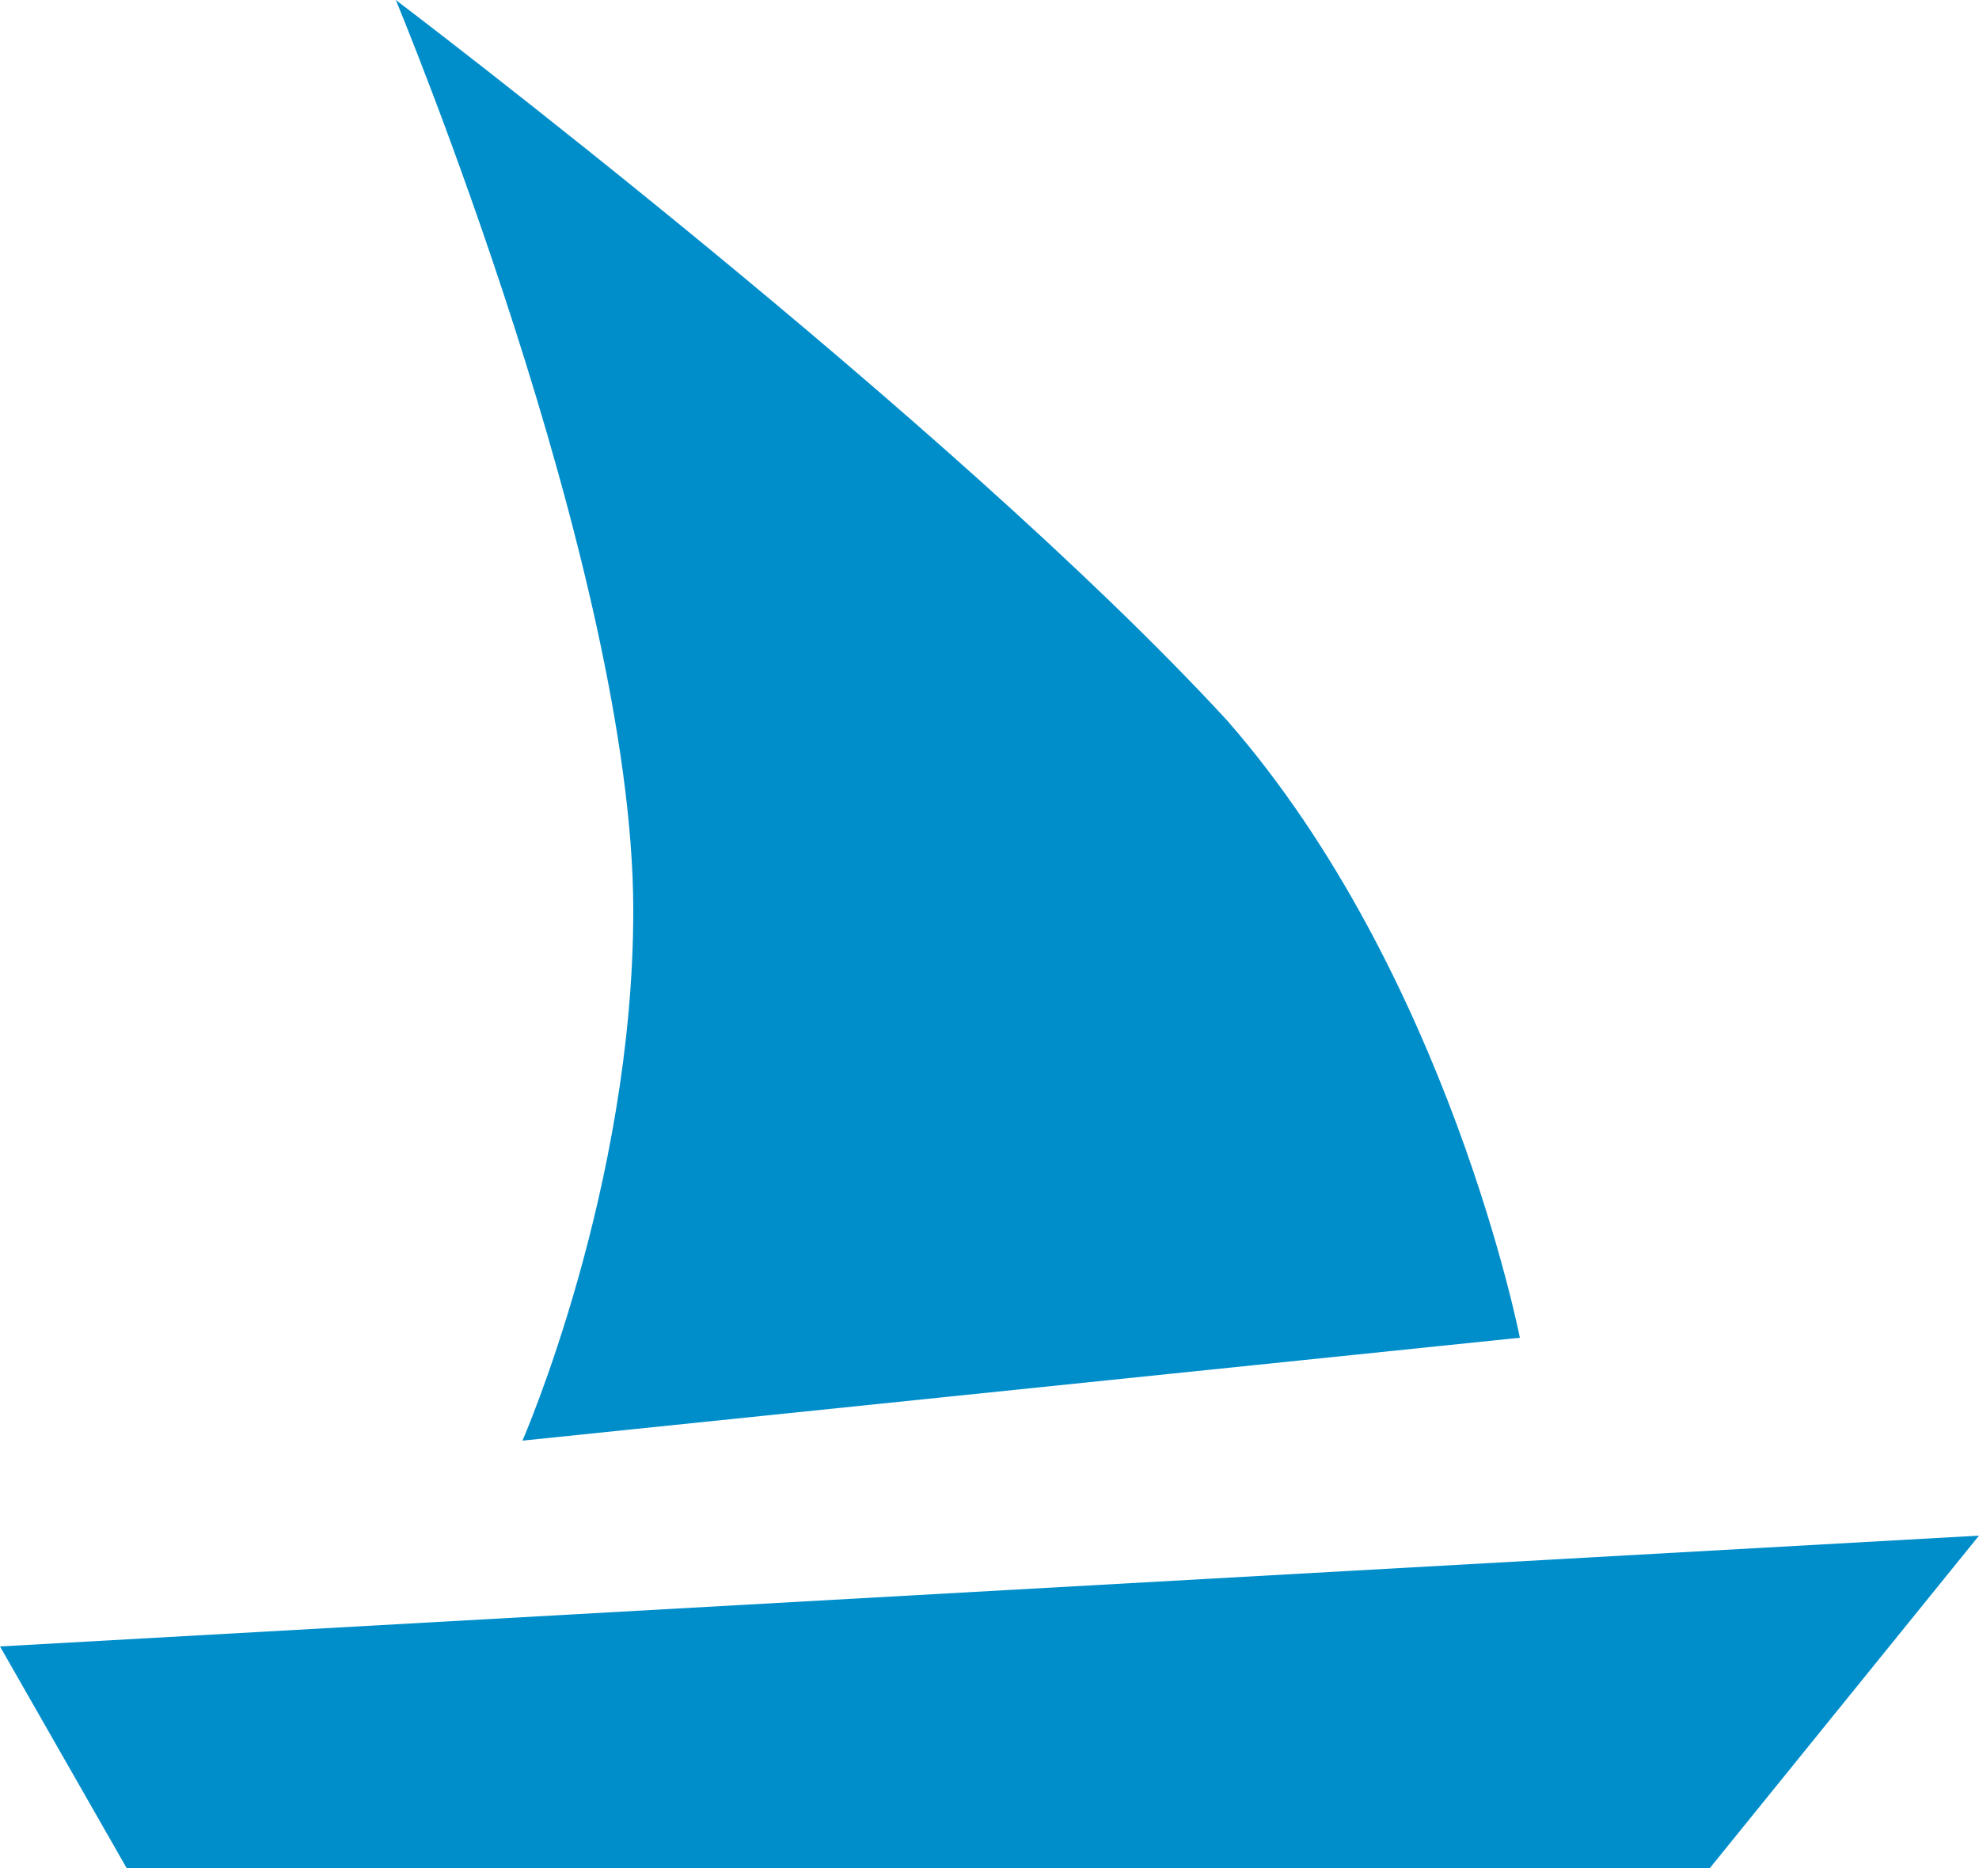 <svg xmlns="http://www.w3.org/2000/svg" viewBox="0 0 25 23.7"><path fill-rule="evenodd" clip-rule="evenodd" fill="#008ECB" d="M0 20.8l1.6 2.8h20l3.4-4.2-25 1.4zm6.6-2.6l12.6-1.3s-.9-4.6-3.7-7.8C12 5.3 5 0 5 0s3 7.2 3 11.5c0 3.5-1.4 6.7-1.4 6.7z"/></svg>